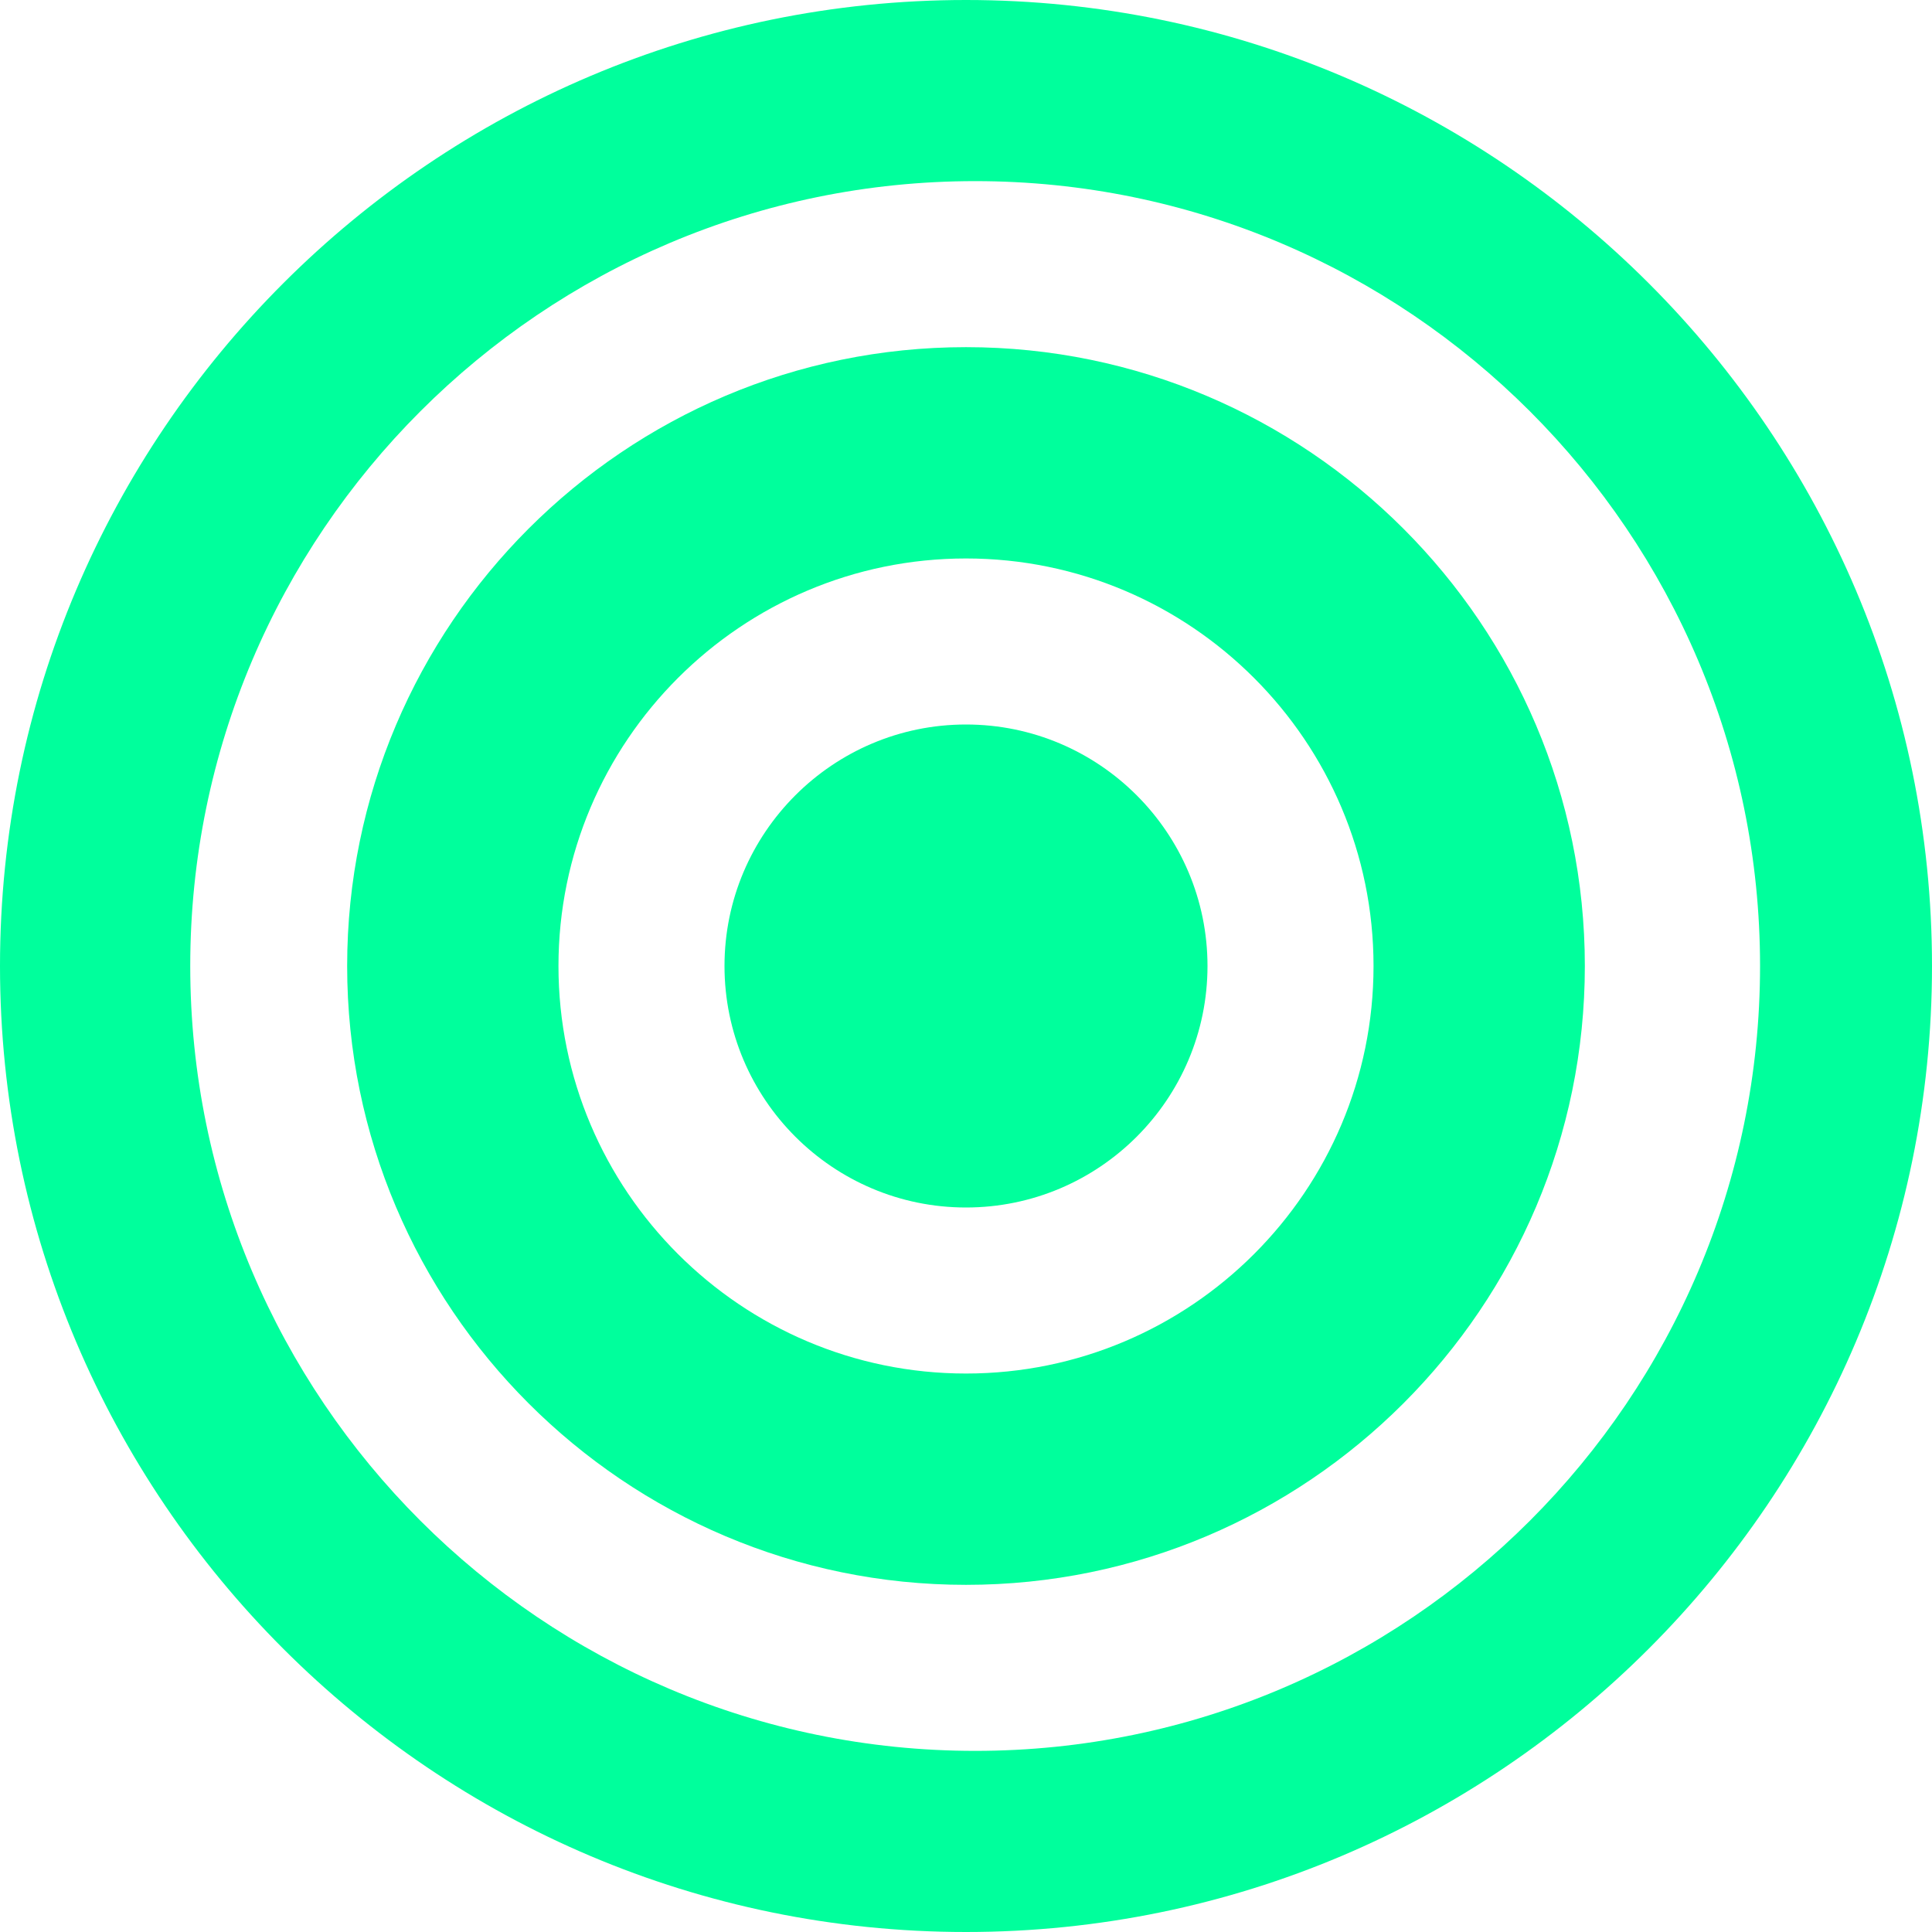 <?xml version="1.0" encoding="utf-8"?>
<!-- Generator: Adobe Illustrator 16.0.0, SVG Export Plug-In . SVG Version: 6.00 Build 0)  -->
<!DOCTYPE svg PUBLIC "-//W3C//DTD SVG 1.1//EN" "http://www.w3.org/Graphics/SVG/1.1/DTD/svg11.dtd">
<svg version="1.1" id="Layer_1" xmlns="http://www.w3.org/2000/svg" xmlns:xlink="http://www.w3.org/1999/xlink" x="0px" y="0px"
	 width="32px" height="32px" viewBox="0 0 32 32" enable-background="new 0 0 32 32" xml:space="preserve">
<g>
	<path fill="#00FF9C" d="M16,0C7.178,0,0,7.178,0,16s7.178,16,16,16s16-7.178,16-16S24.822,0,16,0z M29.152,16
		c0,7.168-5.832,13-13,13C8.983,29,3.151,23.168,3.151,16S8.983,3,16.152,3C23.32,3,29.152,8.832,29.152,16z"/>
	<path fill="#00FF9C" d="M16,5.75C10.348,5.75,5.75,10.349,5.75,16c0,5.652,4.598,10.25,10.25,10.25S26.25,21.652,26.25,16
		C26.25,10.349,21.652,5.75,16,5.75z M16,22.75c-3.722,0-6.75-3.027-6.75-6.75c0-3.722,3.028-6.75,6.75-6.75
		c3.723,0,6.75,3.028,6.75,6.75C22.75,19.723,19.723,22.75,16,22.75z"/>
	<path fill="#00FF9C" d="M16,12c-2.205,0-4,1.795-4,4c0,2.206,1.795,4,4,4c2.207,0,4-1.794,4-4C20,13.795,18.207,12,16,12z"/>
</g>
</svg>
